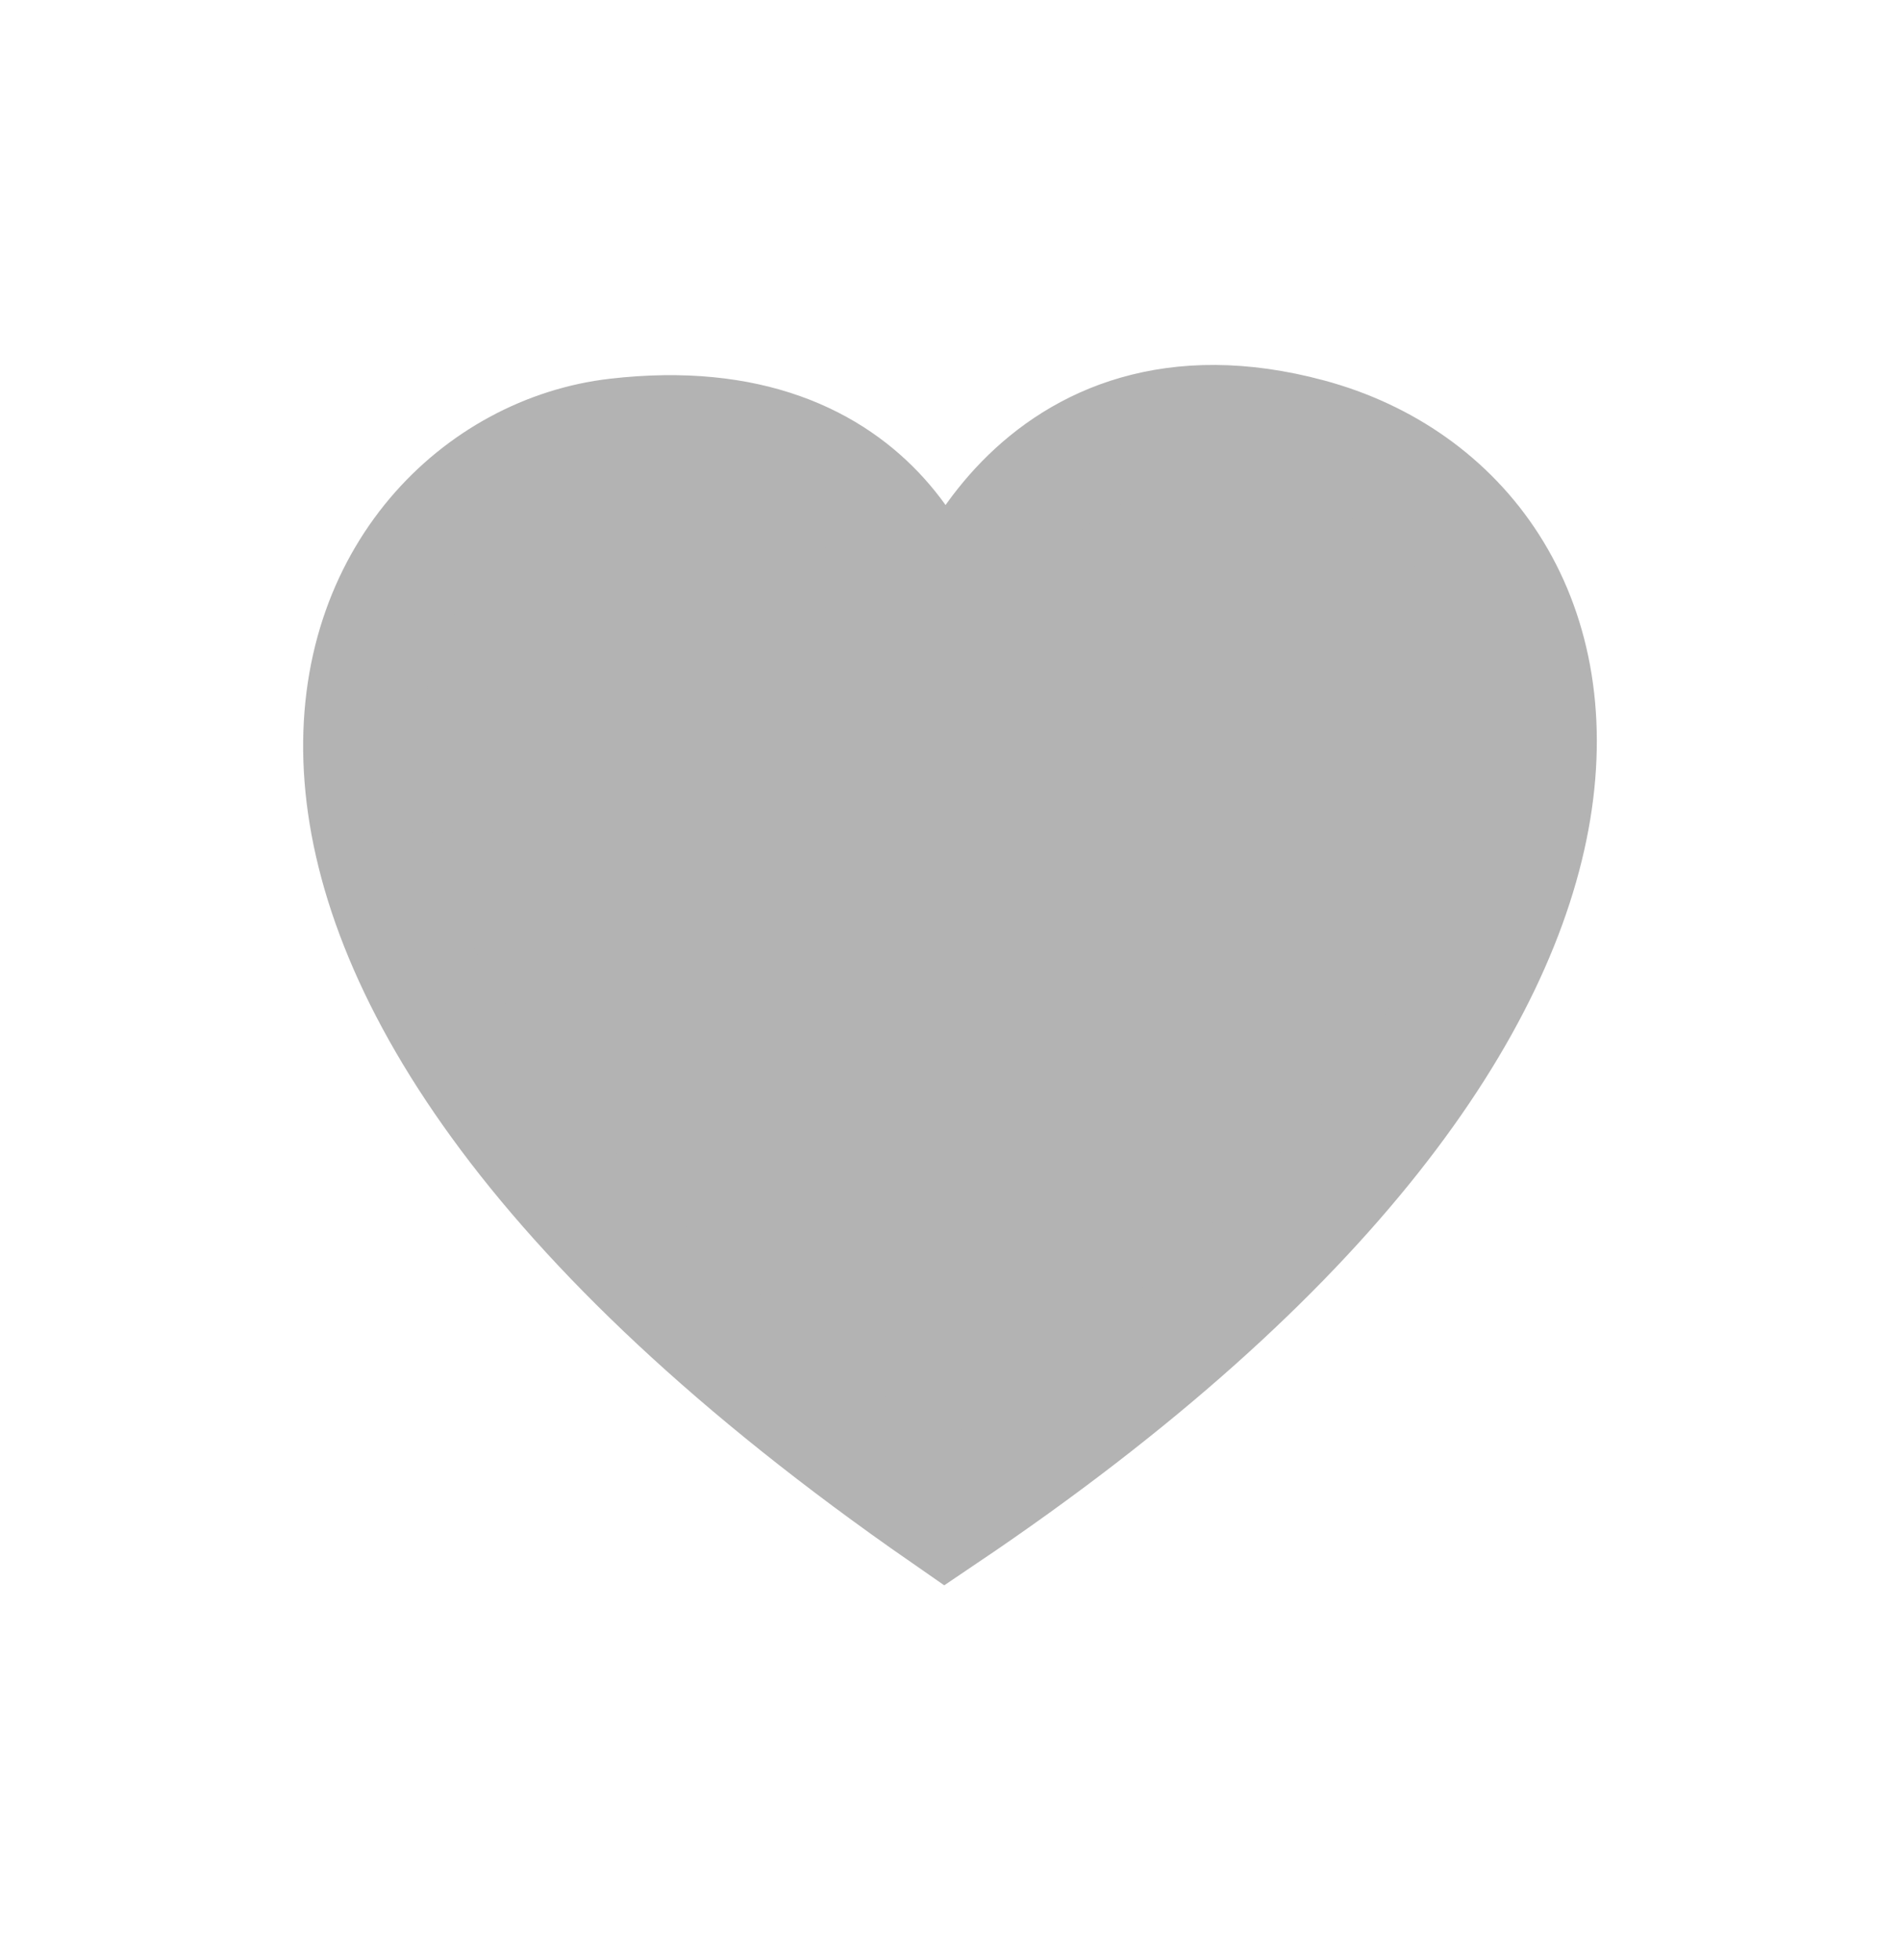 <svg width="32" height="33" viewBox="0 0 32 33" fill="none" xmlns="http://www.w3.org/2000/svg">
<g clip-path="url(#clip0_6090_105)">
<path d="M10.385 7.37C14.889 6.85 15.884 10.23 15.884 11.197C15.884 10.247 17.477 6.147 22.038 7.37C27.157 8.743 28.983 16.667 15.911 25.479C1.729 15.642 5.815 7.898 10.385 7.37Z" fill="#B3B3B3" stroke="#B3B3B3" stroke-width="2"/>
</g>
<defs>
<clipPath id="clip0_6090_105">
<rect width="32" height="32" fill="white" transform="translate(0 0.312)"/>
</clipPath>
</defs>
</svg>
